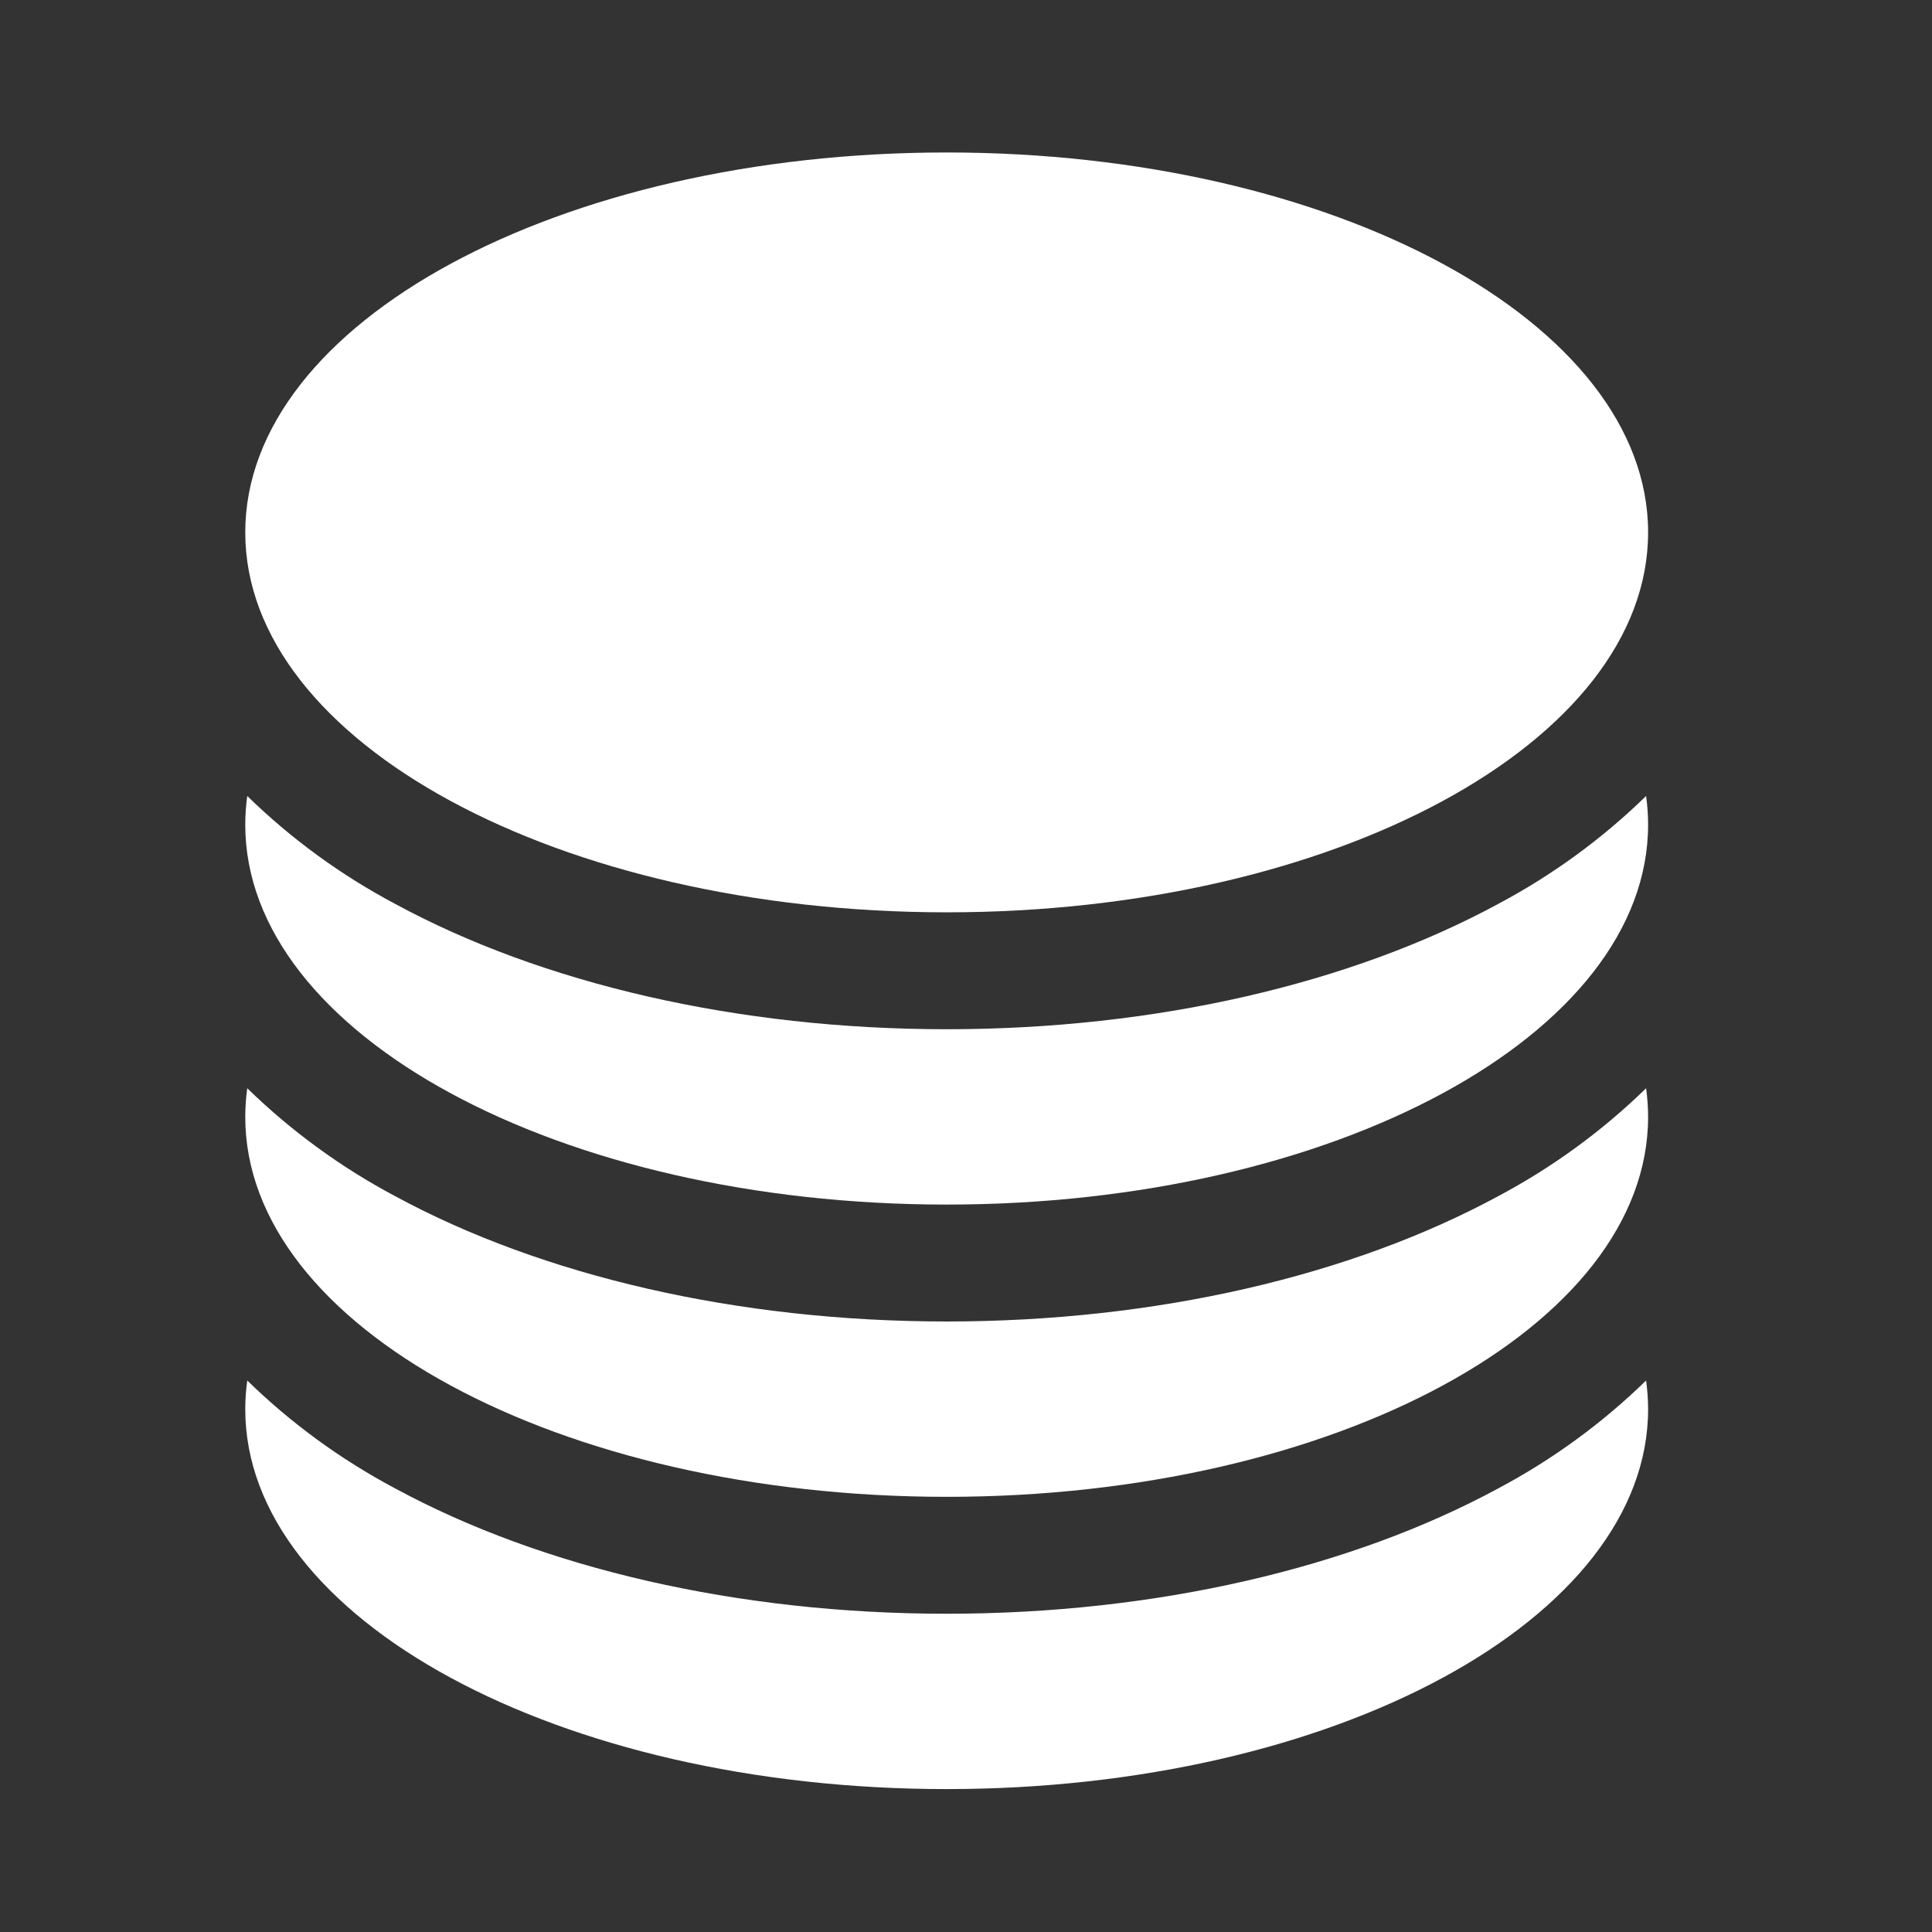 <svg width="37" height="37" viewBox="0 0 37 37" fill="none" xmlns="http://www.w3.org/2000/svg">
<rect x="0" y="0" width="37" height="37" fill="#333333" stroke="none"/>
<path d="M31.563 10.196C31.563 14.214 25.548 17.472 18.13 17.472C10.712 17.472 4.697 14.214 4.697 10.196C4.697 6.178 10.712 2.92 18.13 2.92C25.548 2.92 31.563 6.178 31.563 10.196Z" fill="white"/>
<path d="M18.13 19.711C22.137 19.711 25.876 18.837 28.694 17.31C29.731 16.759 30.684 16.064 31.525 15.244C31.549 15.425 31.563 15.608 31.563 15.793C31.563 19.811 25.548 23.069 18.13 23.069C10.712 23.069 4.697 19.811 4.697 15.793C4.697 15.608 4.711 15.425 4.735 15.244C5.575 16.064 6.529 16.759 7.566 17.31C10.382 18.837 14.123 19.711 18.13 19.711Z" fill="white"/>
<path d="M18.13 25.308C22.137 25.308 25.876 24.434 28.694 22.907C29.731 22.356 30.684 21.661 31.525 20.841C31.549 21.022 31.563 21.205 31.563 21.39C31.563 25.408 25.548 28.666 18.13 28.666C10.712 28.666 4.697 25.408 4.697 21.39C4.697 21.205 4.711 21.022 4.735 20.841C5.575 21.66 6.529 22.356 7.566 22.907C10.382 24.434 14.123 25.308 18.13 25.308Z" fill="white"/>
<path d="M18.13 30.905C22.137 30.905 25.876 30.03 28.694 28.504C29.731 27.953 30.684 27.258 31.525 26.438C31.549 26.619 31.563 26.802 31.563 26.987C31.563 31.005 25.548 34.263 18.13 34.263C10.712 34.263 4.697 31.005 4.697 26.987C4.697 26.802 4.711 26.619 4.735 26.438C5.575 27.258 6.529 27.953 7.566 28.504C10.382 30.03 14.123 30.905 18.13 30.905Z" fill="white"/>
</svg>
